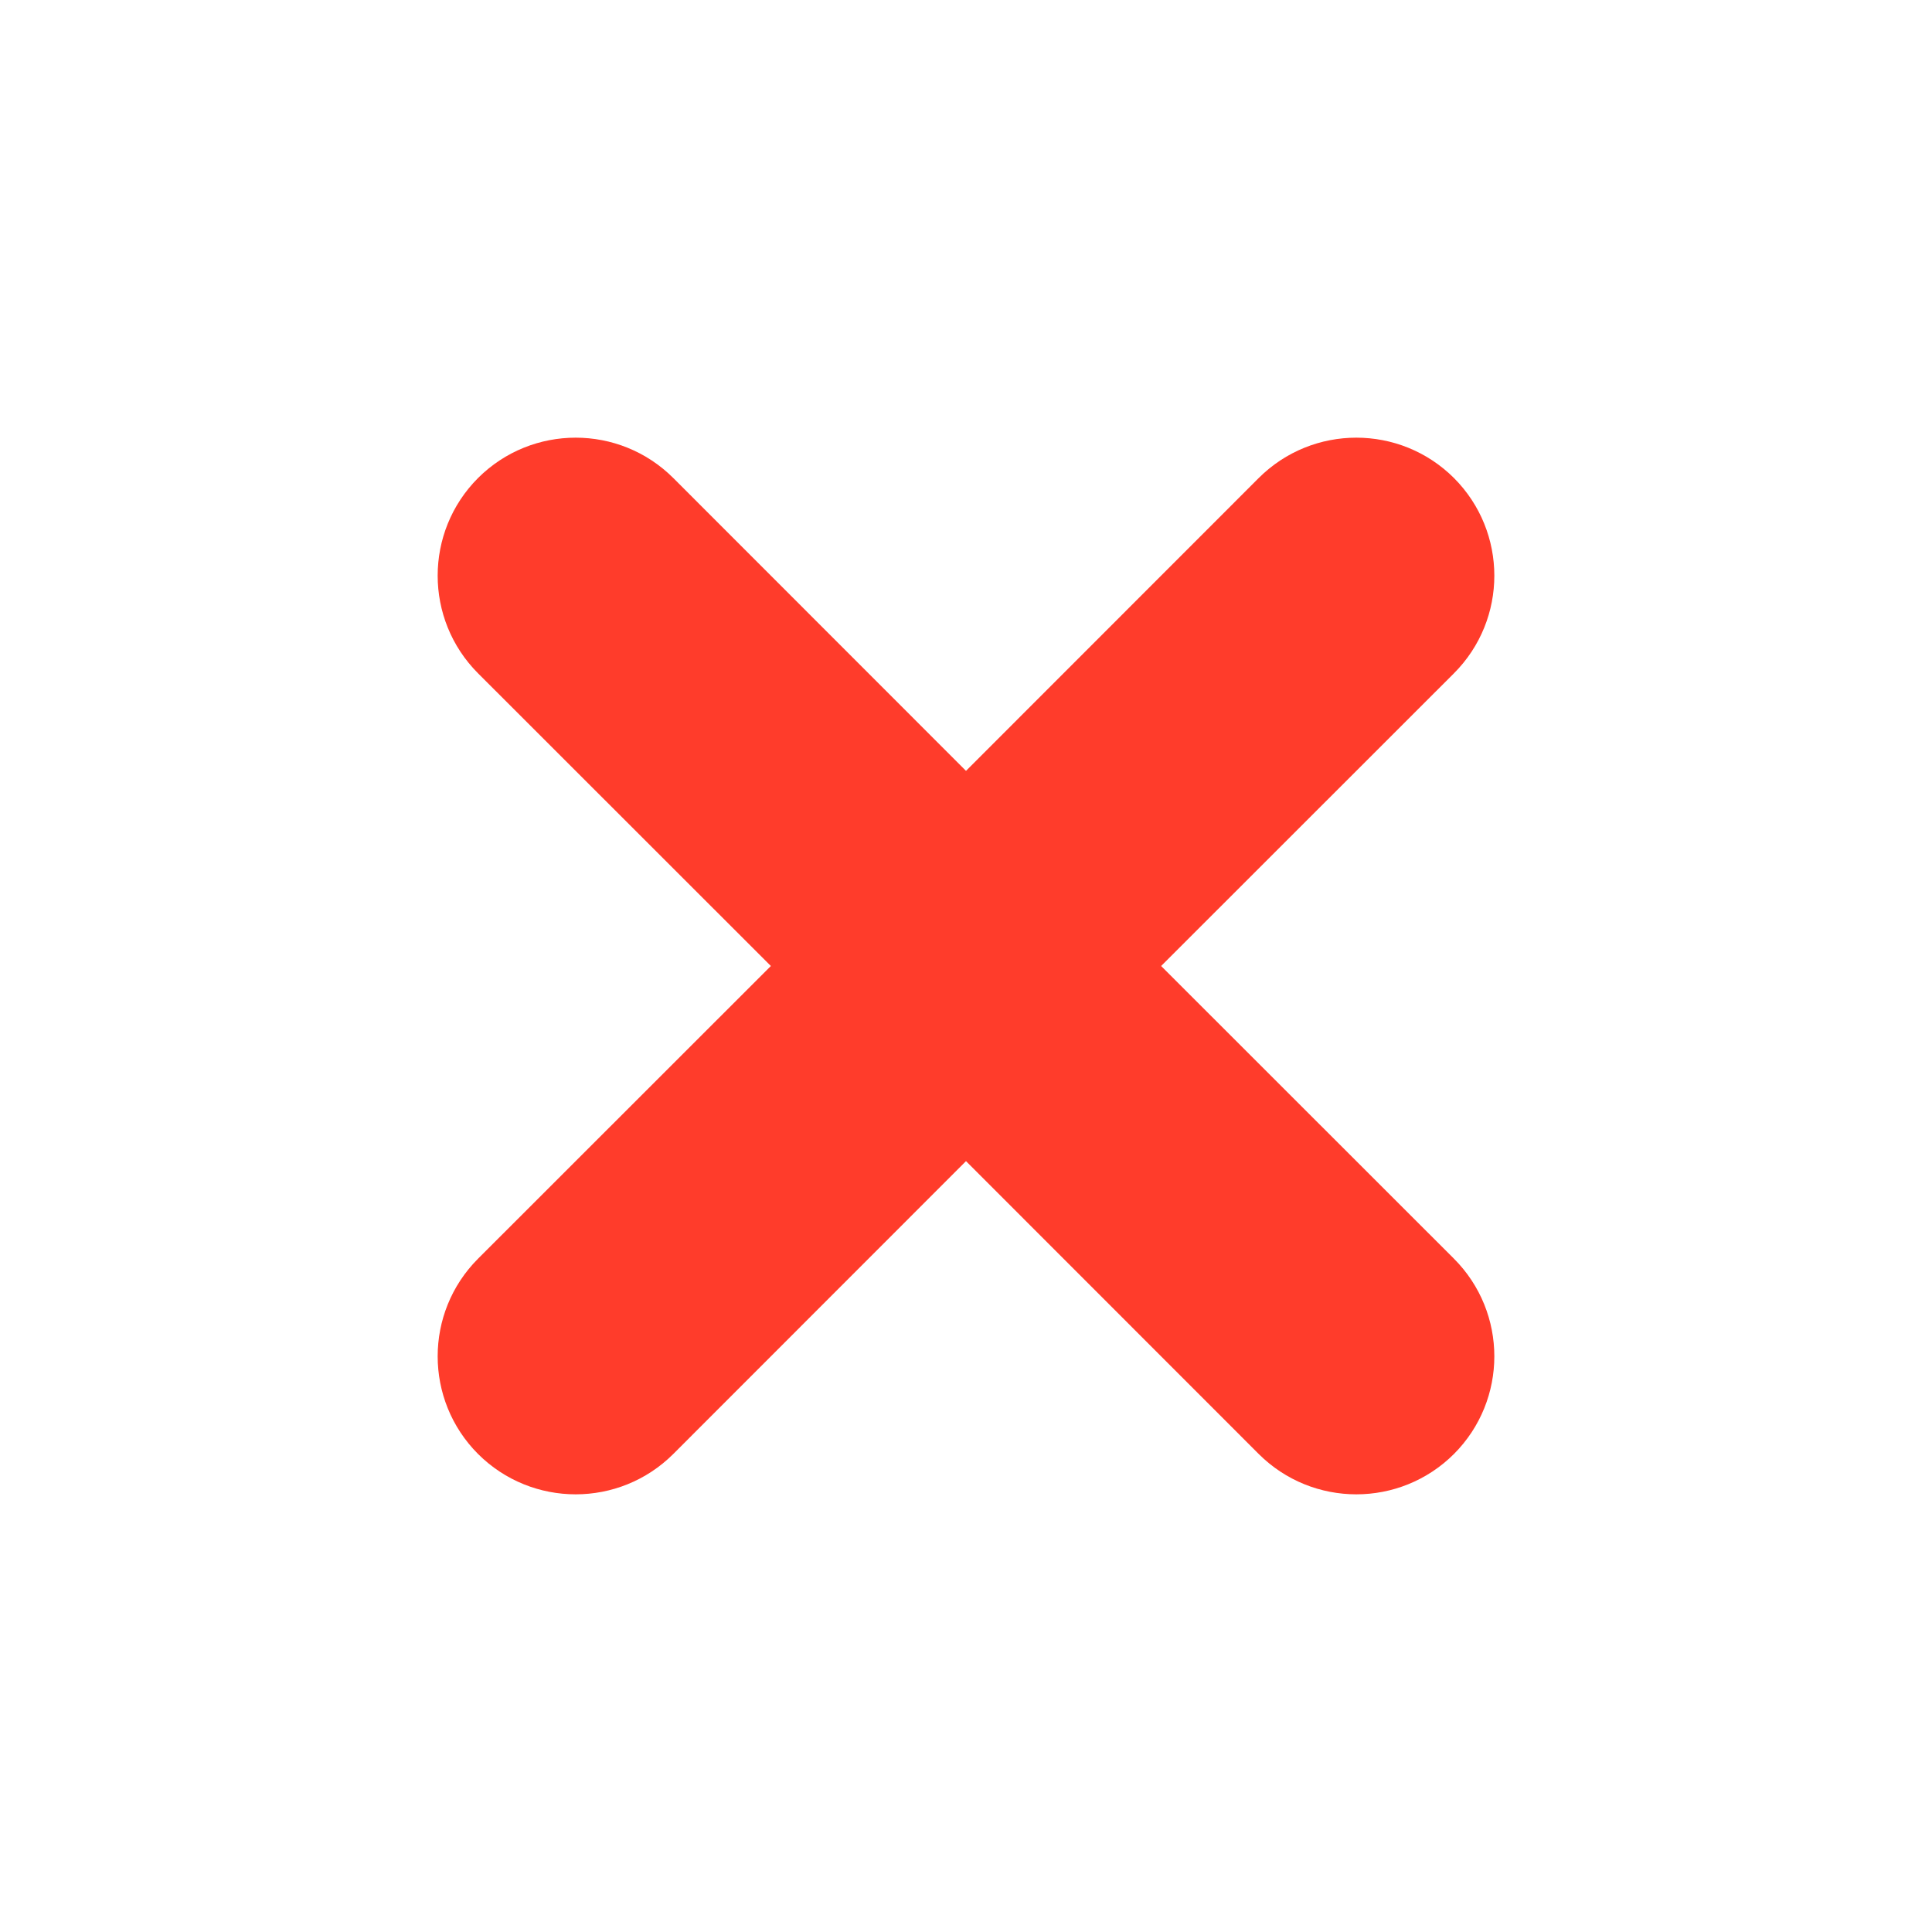 <svg xmlns="http://www.w3.org/2000/svg" width="14" height="14" viewBox="0 0 14 14">
  <path fill="#FF3C2B" d="M8.414,7 L10.536,4.879 C10.926,4.488 10.926,3.855 10.536,3.464 C10.145,3.074 9.512,3.074 9.121,3.464 L7,5.586 L4.879,3.464 C4.488,3.074 3.855,3.074 3.464,3.464 C3.074,3.855 3.074,4.488 3.464,4.879 L5.586,7 L3.464,9.121 C3.074,9.512 3.074,10.145 3.464,10.536 C3.855,10.926 4.488,10.926 4.879,10.536 L7,8.414 L9.121,10.536 C9.512,10.926 10.145,10.926 10.536,10.536 C10.926,10.145 10.926,9.512 10.536,9.121 L8.414,7 Z"/>
</svg>
